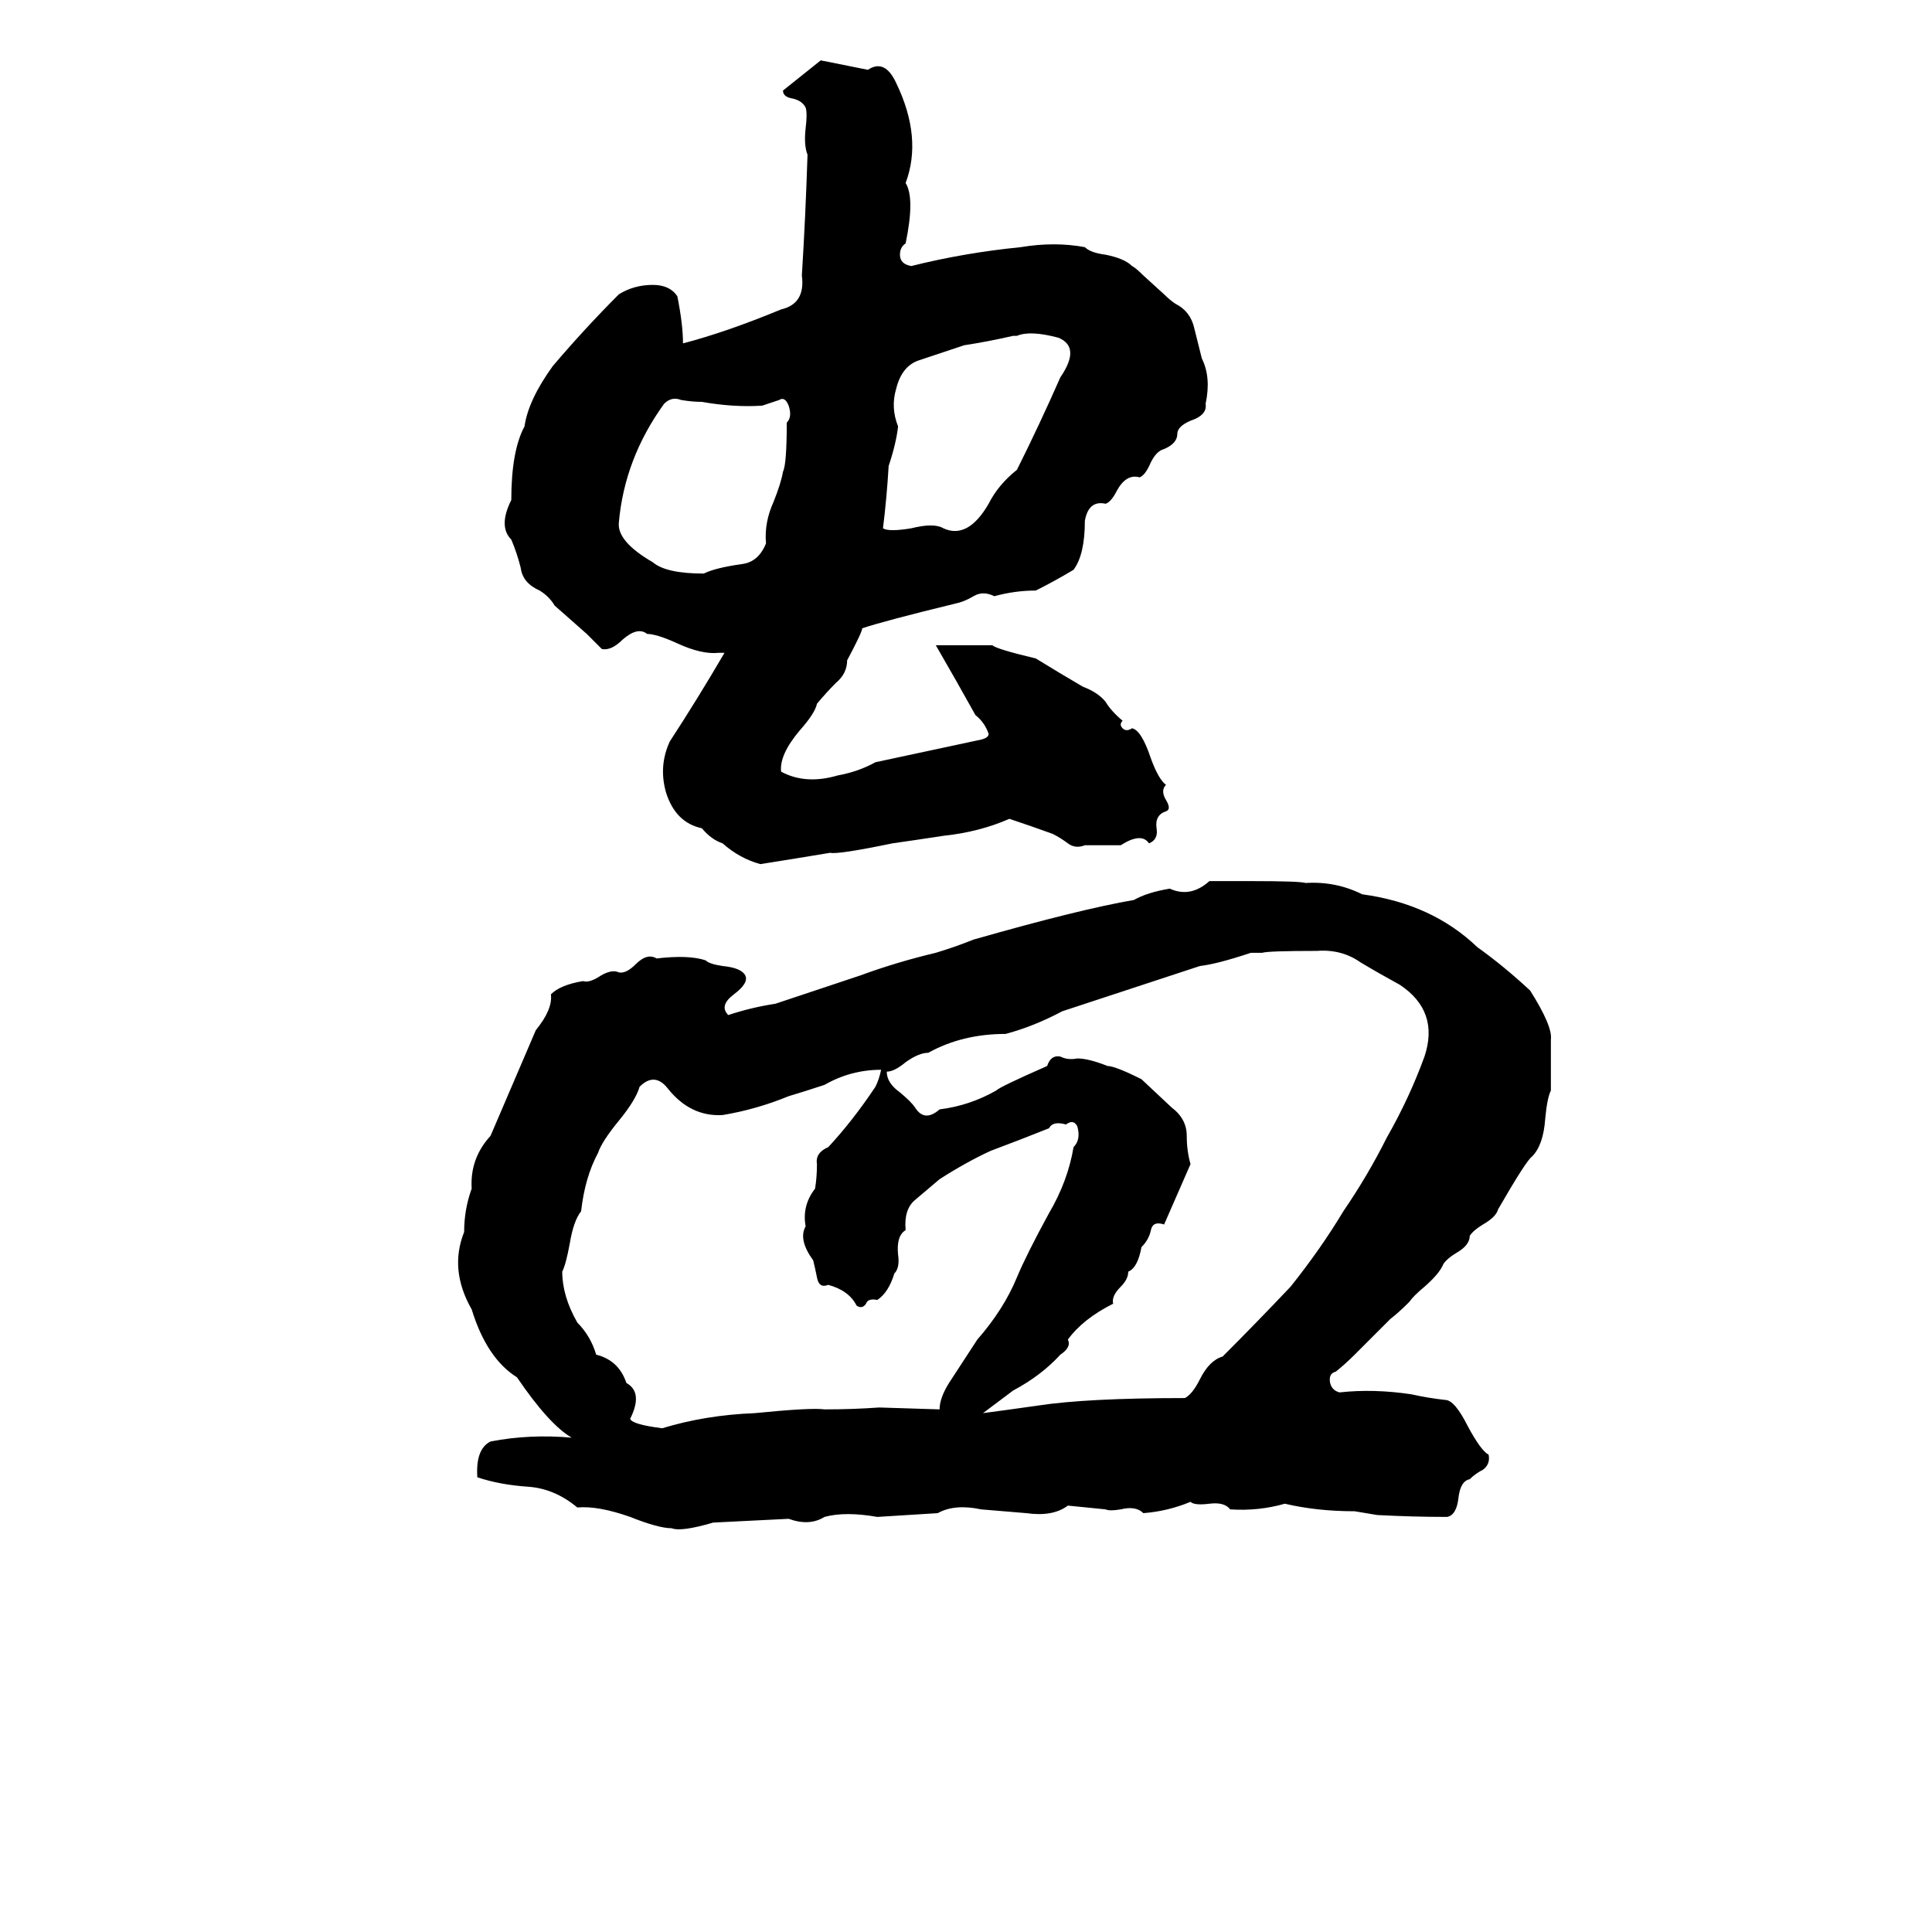 <svg xmlns="http://www.w3.org/2000/svg" viewBox="0 -800 1024 1024">
	<path fill="#000000" d="M435 -768L460 -763Q469 -769 475 -756Q489 -727 480 -703Q485 -695 480 -671Q477 -669 477 -665Q477 -660 483 -659Q511 -666 541 -669Q559 -672 575 -669Q578 -666 586 -665Q596 -663 600 -659Q602 -658 606 -654L617 -644Q620 -641 623 -639Q631 -635 633 -626Q635 -618 637 -610Q642 -600 639 -586Q640 -580 631 -577Q624 -574 624 -570Q624 -565 617 -562Q613 -561 610 -555Q607 -548 604 -547Q597 -549 592 -540Q589 -534 586 -533Q577 -535 575 -524Q575 -506 569 -498Q559 -492 549 -487Q538 -487 527 -484Q521 -487 516 -484Q511 -481 506 -480Q469 -471 457 -467Q457 -465 449 -450Q449 -443 443 -438Q438 -433 433 -427Q432 -422 424 -413Q413 -400 414 -391Q427 -384 444 -389Q455 -391 464 -396Q492 -402 520 -408Q524 -409 524 -411Q522 -417 517 -421Q507 -439 496 -458Q511 -458 526 -458Q528 -456 549 -451Q562 -443 574 -436Q582 -433 586 -428Q589 -423 595 -418Q593 -416 595 -414Q597 -412 600 -414Q605 -413 610 -398Q614 -387 618 -384Q615 -381 618 -376Q621 -371 618 -370Q612 -368 613 -361Q614 -355 609 -353Q605 -359 594 -352Q585 -352 575 -352Q570 -350 566 -353Q562 -356 558 -358Q547 -362 535 -366Q519 -359 500 -357Q487 -355 473 -353Q444 -347 440 -348Q422 -345 403 -342Q392 -345 383 -353Q377 -355 372 -361Q358 -364 353 -380Q349 -394 355 -407Q370 -430 384 -454Q383 -454 381 -454Q372 -453 359 -459Q348 -464 343 -464Q338 -468 330 -461Q324 -455 319 -456Q315 -460 311 -464L294 -479Q291 -484 286 -487Q277 -491 276 -499Q274 -507 271 -514Q264 -521 271 -535Q271 -561 278 -574Q280 -588 293 -606Q310 -626 328 -644Q336 -649 346 -649Q355 -649 359 -643Q362 -628 362 -618Q385 -624 414 -636Q427 -639 425 -654Q427 -686 428 -718Q426 -723 427 -732Q428 -740 427 -743Q425 -747 419 -748Q415 -749 415 -752Q425 -760 435 -768ZM539 -622H537Q524 -619 511 -617Q499 -613 487 -609Q478 -606 475 -594Q472 -584 476 -574Q475 -565 471 -553Q470 -536 468 -520Q471 -518 483 -520Q495 -523 500 -520Q513 -514 524 -533Q529 -543 539 -551Q551 -575 562 -600Q573 -616 561 -621Q546 -625 539 -622ZM413 -588L404 -585Q389 -584 372 -587Q367 -587 361 -588Q356 -590 352 -586Q331 -557 328 -523Q327 -513 346 -502Q353 -496 373 -496Q379 -499 393 -501Q402 -502 406 -512Q405 -523 410 -534Q414 -544 415 -550Q417 -554 417 -576Q420 -579 418 -585Q416 -590 413 -588ZM641 -333Q652 -333 663 -333Q689 -333 692 -332Q708 -333 722 -326Q759 -321 783 -298Q797 -288 811 -275Q823 -256 822 -249Q822 -245 822 -242V-229Q822 -225 822 -222Q820 -218 819 -207Q818 -193 812 -187Q809 -185 794 -159Q793 -155 786 -151Q781 -148 779 -145Q779 -140 772 -136Q767 -133 765 -130Q763 -125 755 -118Q749 -113 747 -110Q741 -104 737 -101L718 -82Q713 -77 708 -73Q704 -72 705 -67Q706 -63 710 -62Q728 -64 748 -61Q757 -59 766 -58Q771 -58 778 -44Q785 -31 789 -29Q790 -24 786 -21Q782 -19 779 -16Q774 -15 773 -6Q772 3 767 4Q749 4 730 3Q724 2 718 1Q698 1 681 -3Q667 1 652 0Q649 -4 641 -3Q633 -2 631 -4Q619 1 606 2Q602 -2 594 0Q588 1 586 0Q576 -1 566 -2Q558 4 544 2Q532 1 520 0Q506 -3 497 2Q481 3 465 4Q448 1 437 4Q429 9 418 5Q398 6 378 7Q361 12 356 10Q349 10 334 4Q317 -2 306 -1Q294 -11 280 -12Q265 -13 253 -17Q252 -32 260 -36Q281 -40 303 -38Q291 -45 274 -70Q258 -80 250 -106Q238 -127 246 -147Q246 -159 250 -170Q249 -186 260 -198Q272 -226 284 -254Q293 -265 292 -273Q297 -278 309 -280Q312 -279 317 -282Q323 -286 327 -285Q331 -283 337 -289Q343 -295 348 -292Q365 -294 374 -291Q376 -289 383 -288Q393 -287 395 -283Q397 -279 389 -273Q381 -267 386 -262Q398 -266 411 -268L456 -283Q475 -290 496 -295Q506 -298 516 -302Q572 -318 601 -323Q608 -327 620 -329Q631 -324 641 -333ZM537 -63Q529 -57 521 -51Q536 -53 550 -55Q576 -59 628 -59Q632 -61 636 -69Q641 -79 648 -81Q666 -99 684 -118Q700 -138 712 -158Q725 -177 735 -197Q747 -218 755 -240Q763 -264 742 -278Q731 -284 721 -290Q711 -297 698 -296Q672 -296 669 -295H663Q645 -289 636 -288L563 -264Q548 -256 533 -252Q510 -252 492 -242Q487 -242 480 -237Q474 -232 470 -232Q470 -226 477 -221Q483 -216 485 -213Q490 -205 498 -212Q514 -214 528 -222Q530 -224 555 -235Q557 -241 562 -240Q566 -238 571 -239Q577 -239 587 -235Q591 -235 605 -228L621 -213Q629 -207 629 -198Q629 -190 631 -183Q624 -167 617 -151Q611 -153 610 -148Q609 -143 605 -139Q603 -128 598 -126Q598 -122 594 -118Q589 -113 590 -109Q574 -101 566 -90Q568 -86 562 -82Q552 -71 537 -63ZM466 -54L498 -53Q498 -59 503 -67L518 -90Q532 -106 539 -123Q544 -135 556 -157Q566 -174 569 -192Q573 -196 571 -203Q569 -207 565 -204Q558 -206 556 -202Q541 -196 525 -190Q512 -184 498 -175Q492 -170 485 -164Q479 -159 480 -148Q475 -145 476 -135Q477 -128 474 -125Q471 -115 465 -111Q460 -112 459 -109Q457 -106 454 -108Q450 -116 439 -119Q434 -117 433 -123Q432 -128 431 -132Q423 -143 427 -150Q425 -161 432 -170Q433 -176 433 -183Q432 -189 439 -192Q452 -206 464 -224Q466 -228 467 -233Q451 -233 437 -225Q428 -222 418 -219Q401 -212 383 -209Q366 -208 354 -223Q347 -232 339 -224Q337 -217 328 -206Q319 -195 317 -189Q310 -176 308 -158Q304 -153 302 -141Q300 -130 298 -126Q298 -113 306 -99Q313 -92 316 -82Q328 -79 332 -67Q341 -62 334 -48Q335 -45 351 -43Q374 -50 400 -51Q430 -54 437 -53Q452 -53 466 -54Z"/>
</svg>